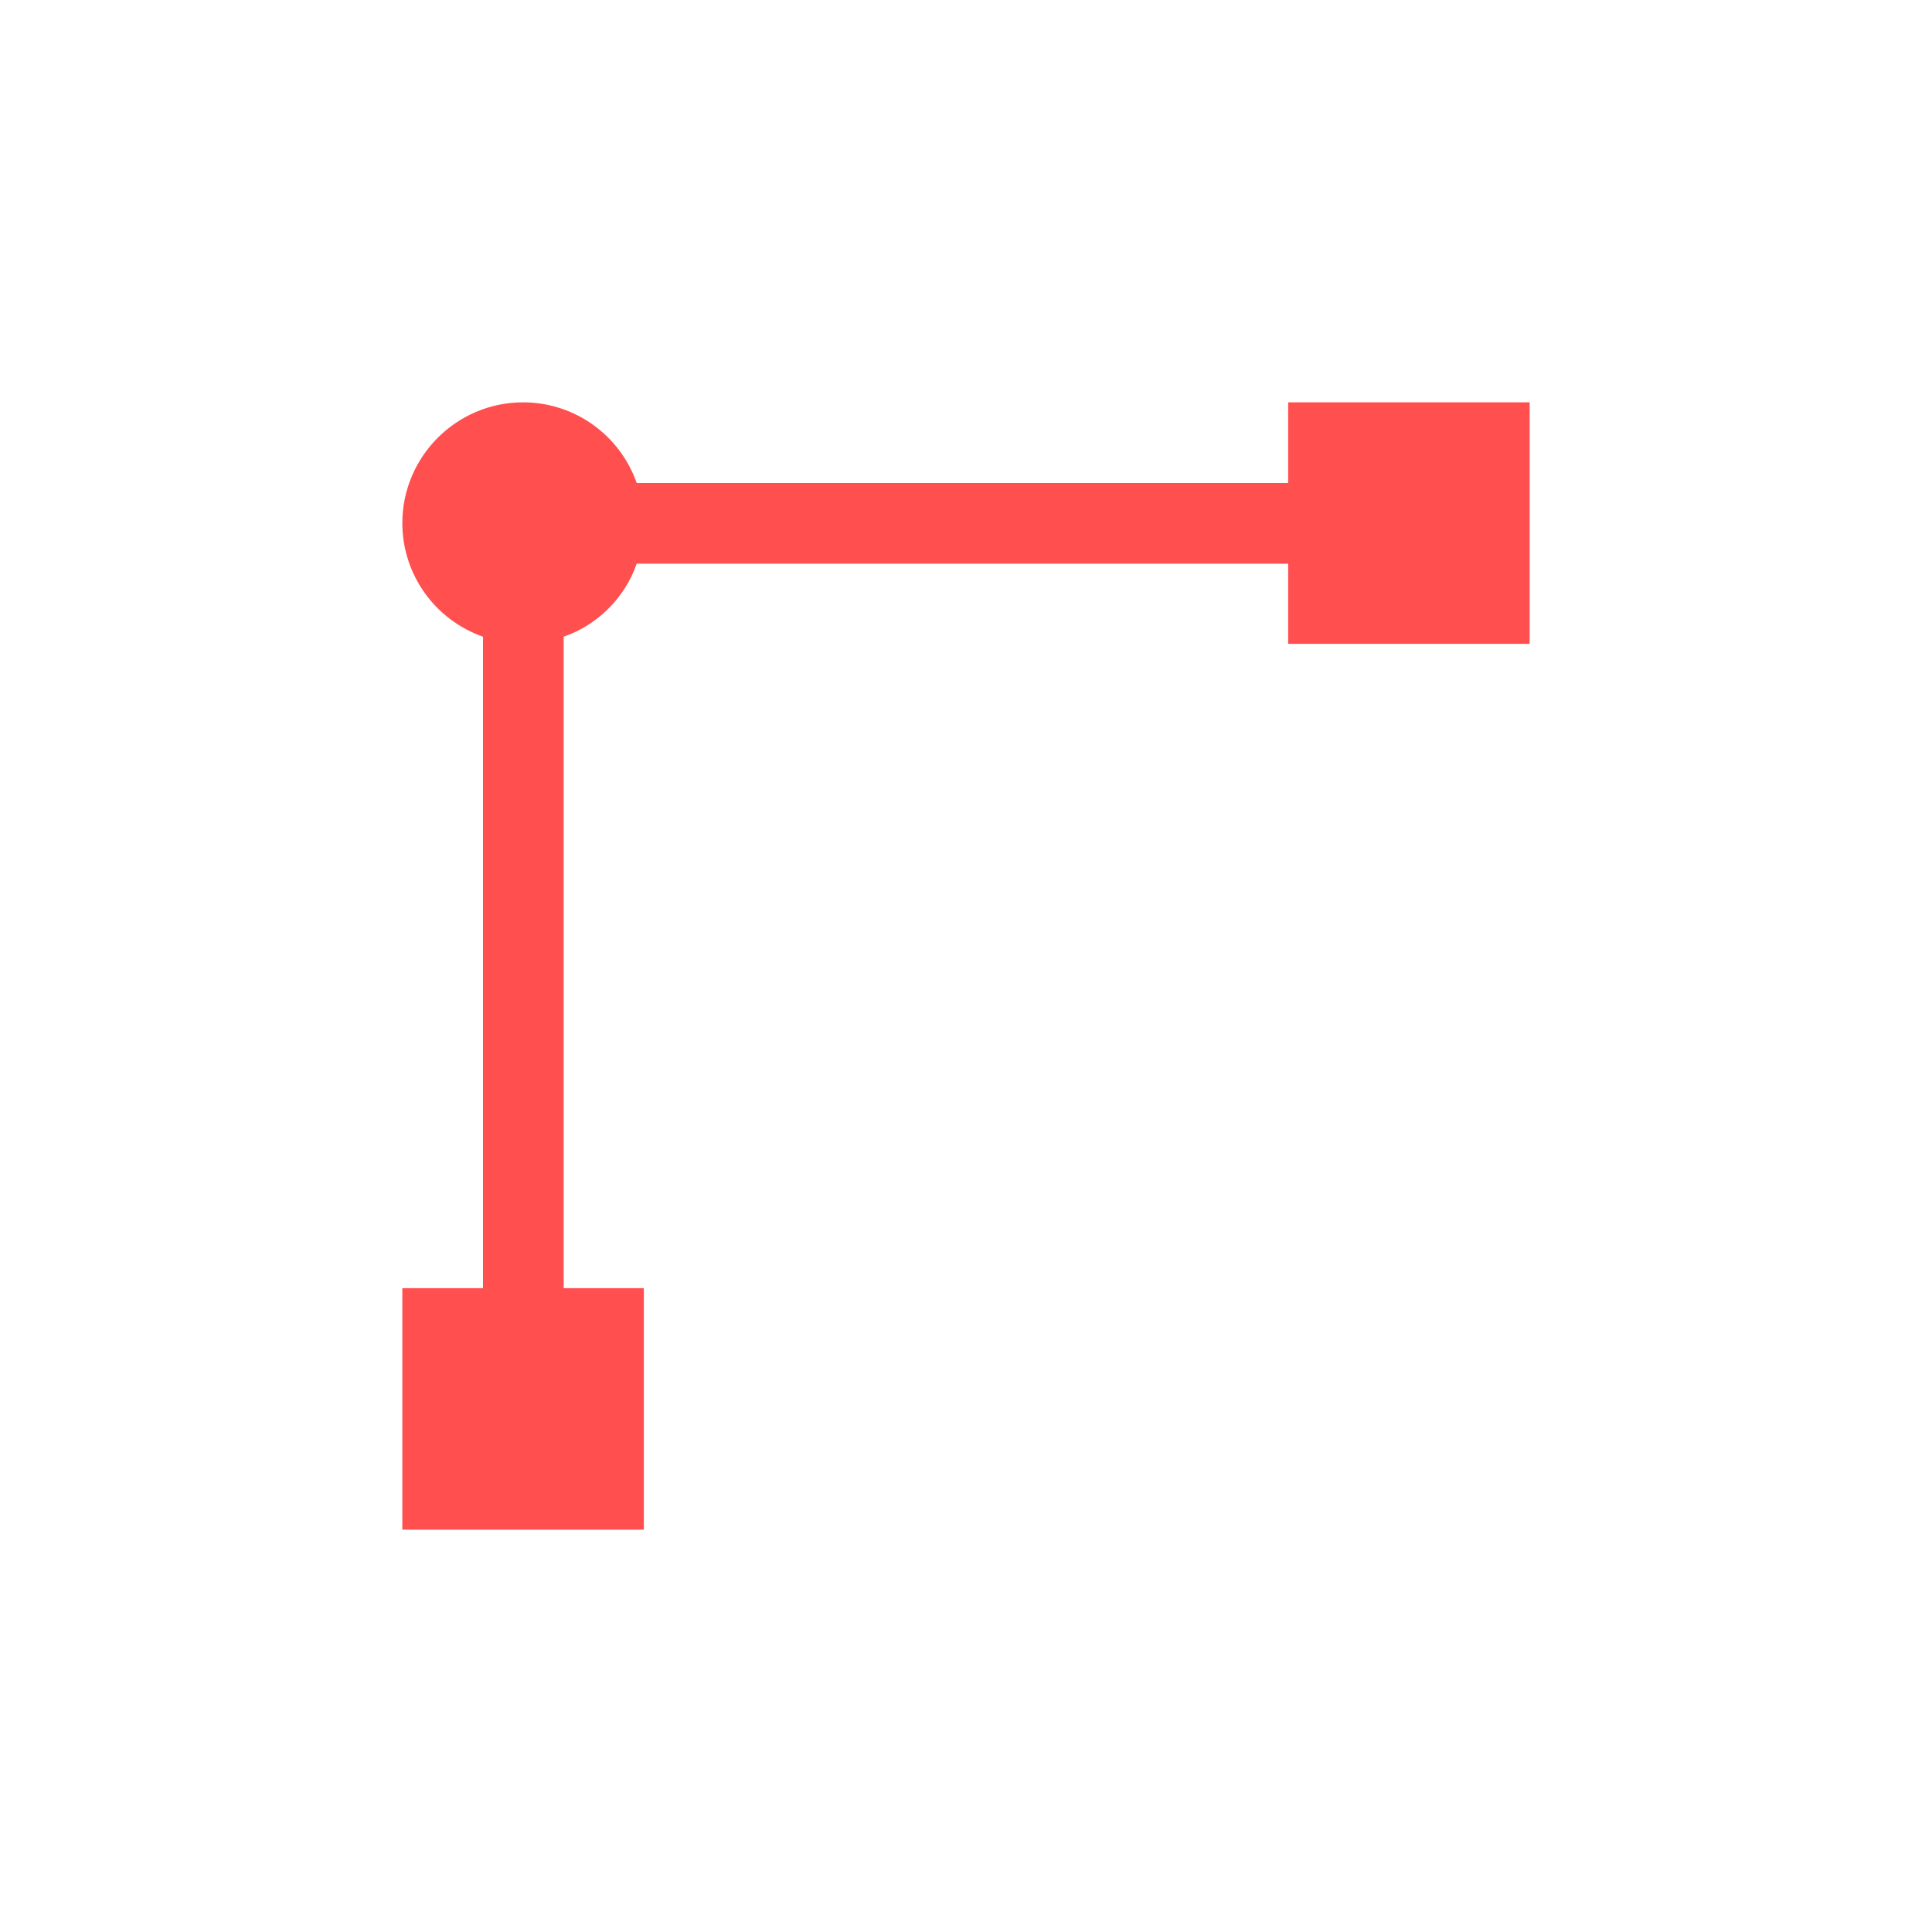 <svg xmlns="http://www.w3.org/2000/svg" xmlns:xlink="http://www.w3.org/1999/xlink" width="16" height="16" viewBox="0 0 16 16" version="1.1">
<g id="surface1">
<path style=" stroke:none;fill-rule:nonzero;fill:rgb(100%,30.98%,30.98%);fill-opacity:1;" d="M 4.332 3.332 C 3.781 3.332 3.332 3.781 3.332 4.332 C 3.332 4.758 3.602 5.133 4 5.273 L 4 10.668 L 3.332 10.668 L 3.332 12.668 L 5.332 12.668 L 5.332 10.668 L 4.668 10.668 L 4.668 5.273 C 4.949 5.176 5.176 4.949 5.273 4.668 L 10.668 4.668 L 10.668 5.332 L 12.668 5.332 L 12.668 3.332 L 10.668 3.332 L 10.668 4 L 5.273 4 C 5.133 3.602 4.758 3.332 4.332 3.332 Z M 4.332 3.332 "/>
</g>
</svg>
